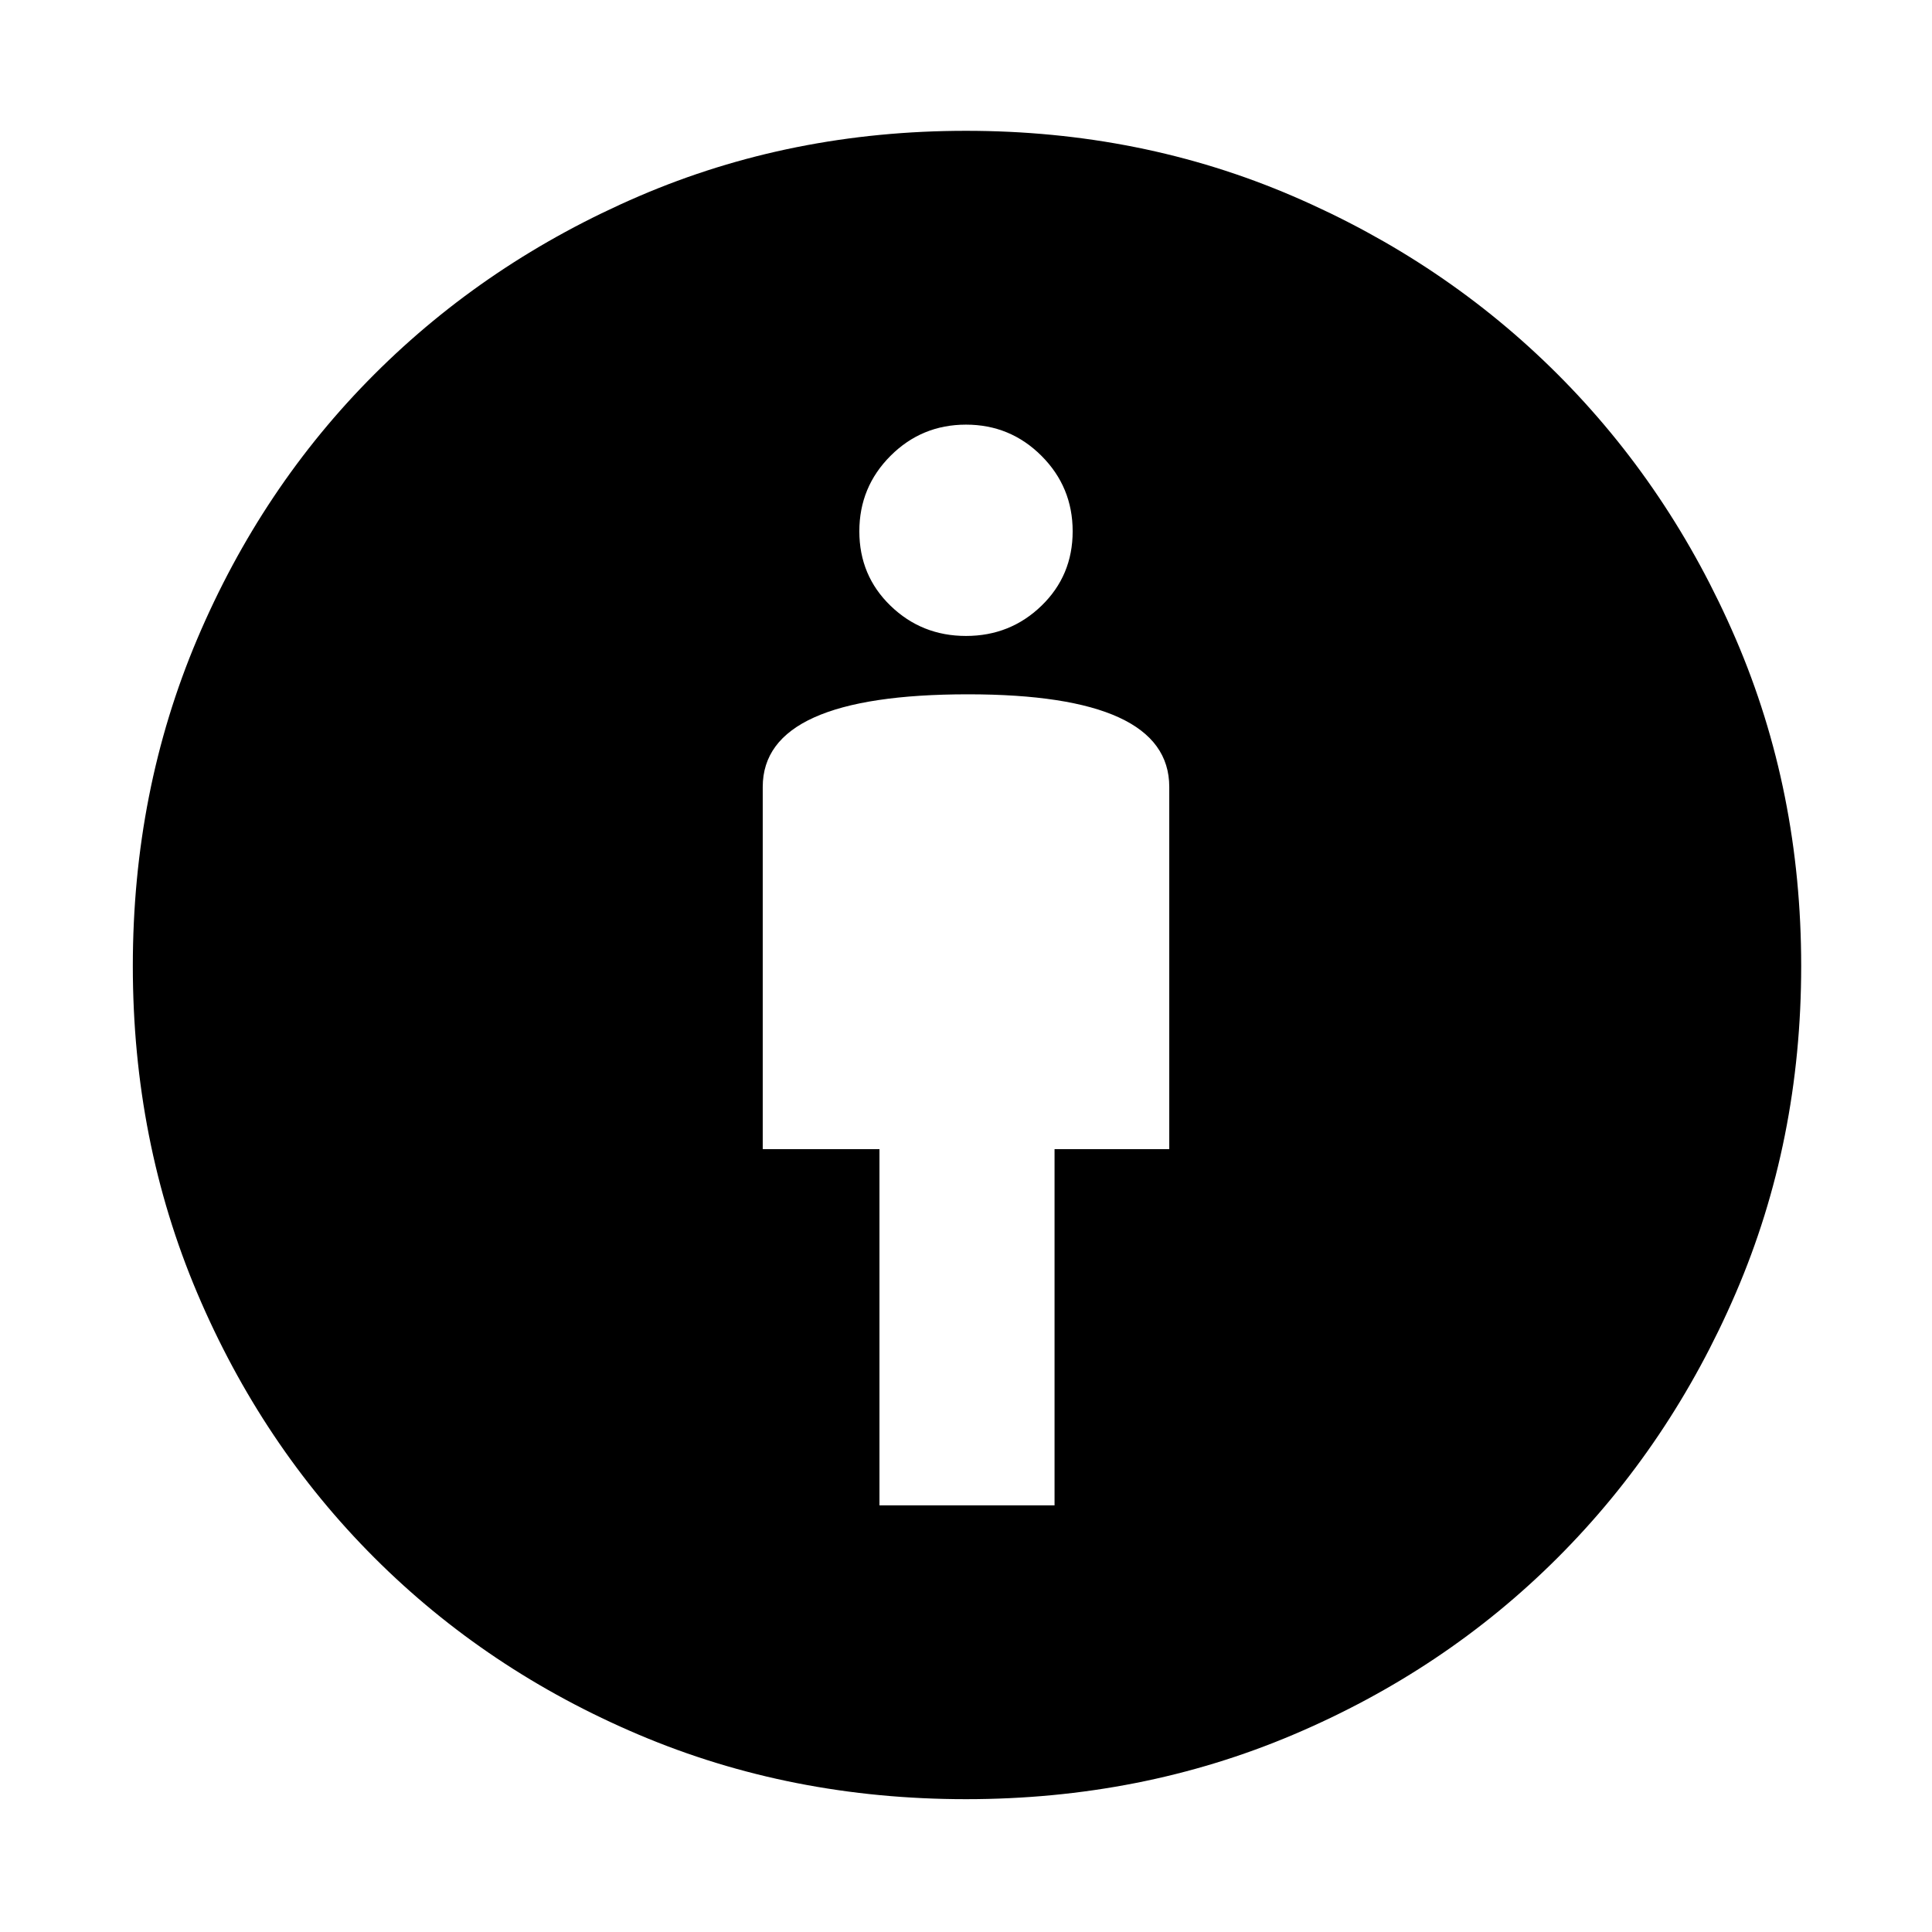 <svg xmlns="http://www.w3.org/2000/svg" height="48" width="48"><path d="M21.85 37.4h4.35v-8.85h2.85v-9q0-1.15-1.25-1.725-1.25-.575-3.75-.575-2.55 0-3.825.575-1.275.575-1.275 1.725v9h2.9ZM24 44.7q-4.35 0-8.125-1.6Q12.1 41.5 9.3 38.7q-2.8-2.8-4.4-6.575Q3.3 28.35 3.3 24t1.6-8.125Q6.5 12.1 9.3 9.3q2.8-2.8 6.575-4.425Q19.65 3.25 24 3.25t8.125 1.625Q35.9 6.5 38.7 9.3q2.8 2.8 4.425 6.575Q44.75 19.65 44.75 24t-1.625 8.125Q41.5 35.9 38.7 38.7q-2.8 2.8-6.575 4.4Q28.35 44.7 24 44.7Zm0-28.9q1.1 0 1.875-.75.775-.75.775-1.85t-.775-1.875Q25.1 10.55 24 10.55t-1.875.775q-.775.775-.775 1.875t.775 1.85q.775.75 1.875.75Z"/></svg>